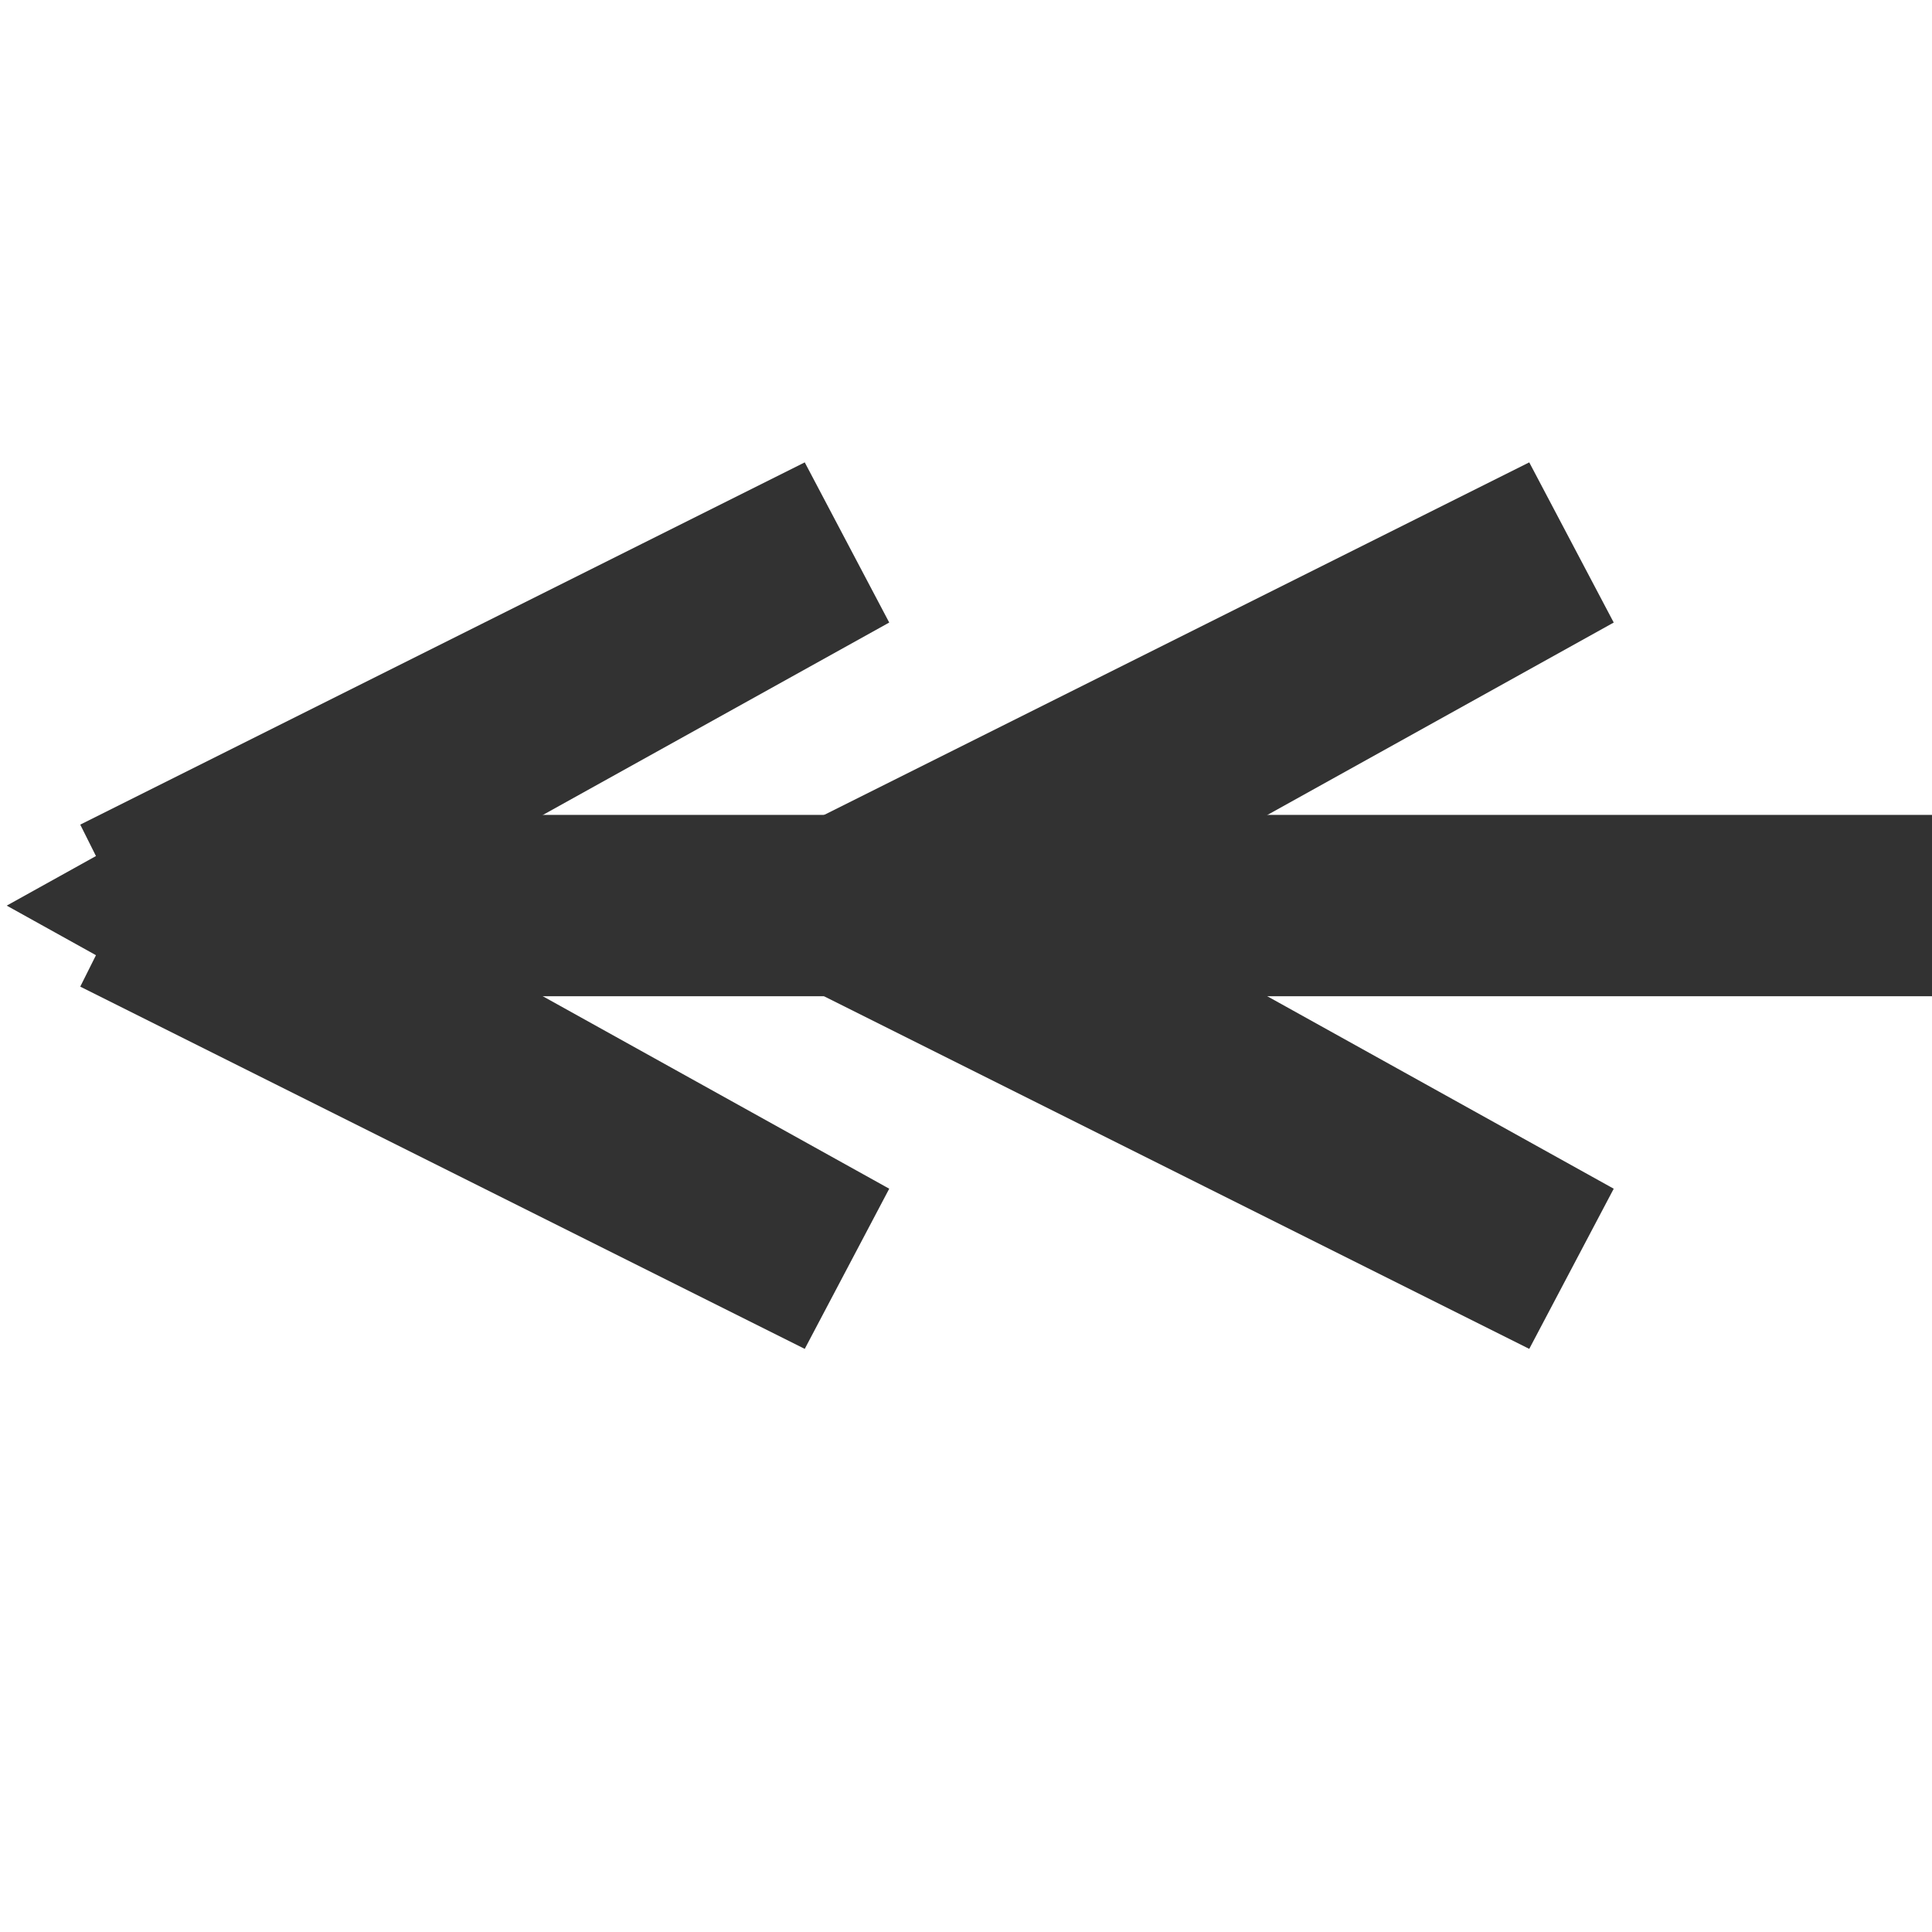 <svg xmlns="http://www.w3.org/2000/svg" version="1.1" xmlns:xlink="http://www.w3.org/1999/xlink" xmlns:svgjs="http://svgjs.dev/svgjs" width="32" height="32" viewbox="0 0 32 32"   shape-rendering="geometricPrecision">
<g transform="translate(2, 15) ">
    <path fill="none" stroke="#323232FF" stroke-width="3"  d="M0 0L0 0L15 0L15 0L30 0L30 0"/>
    <path fill="none" stroke="#323232FF" stroke-width="3"  d="M0 0L0 0L15 0L15 0L30 0L30 0"/>
    <path fill="#323232FF" d="M0 0L12 -6L1.2 0L12 6L0 0M12 0L24 -6L13.2 0L24 6L12 0"/>
    <path fill="none" stroke="#323232FF" stroke-width="3"  d="M0 0L12 -6L1.2 0L12 6L0 0M12 0L24 -6L13.2 0L24 6L12 0"/>
</g>
</svg>